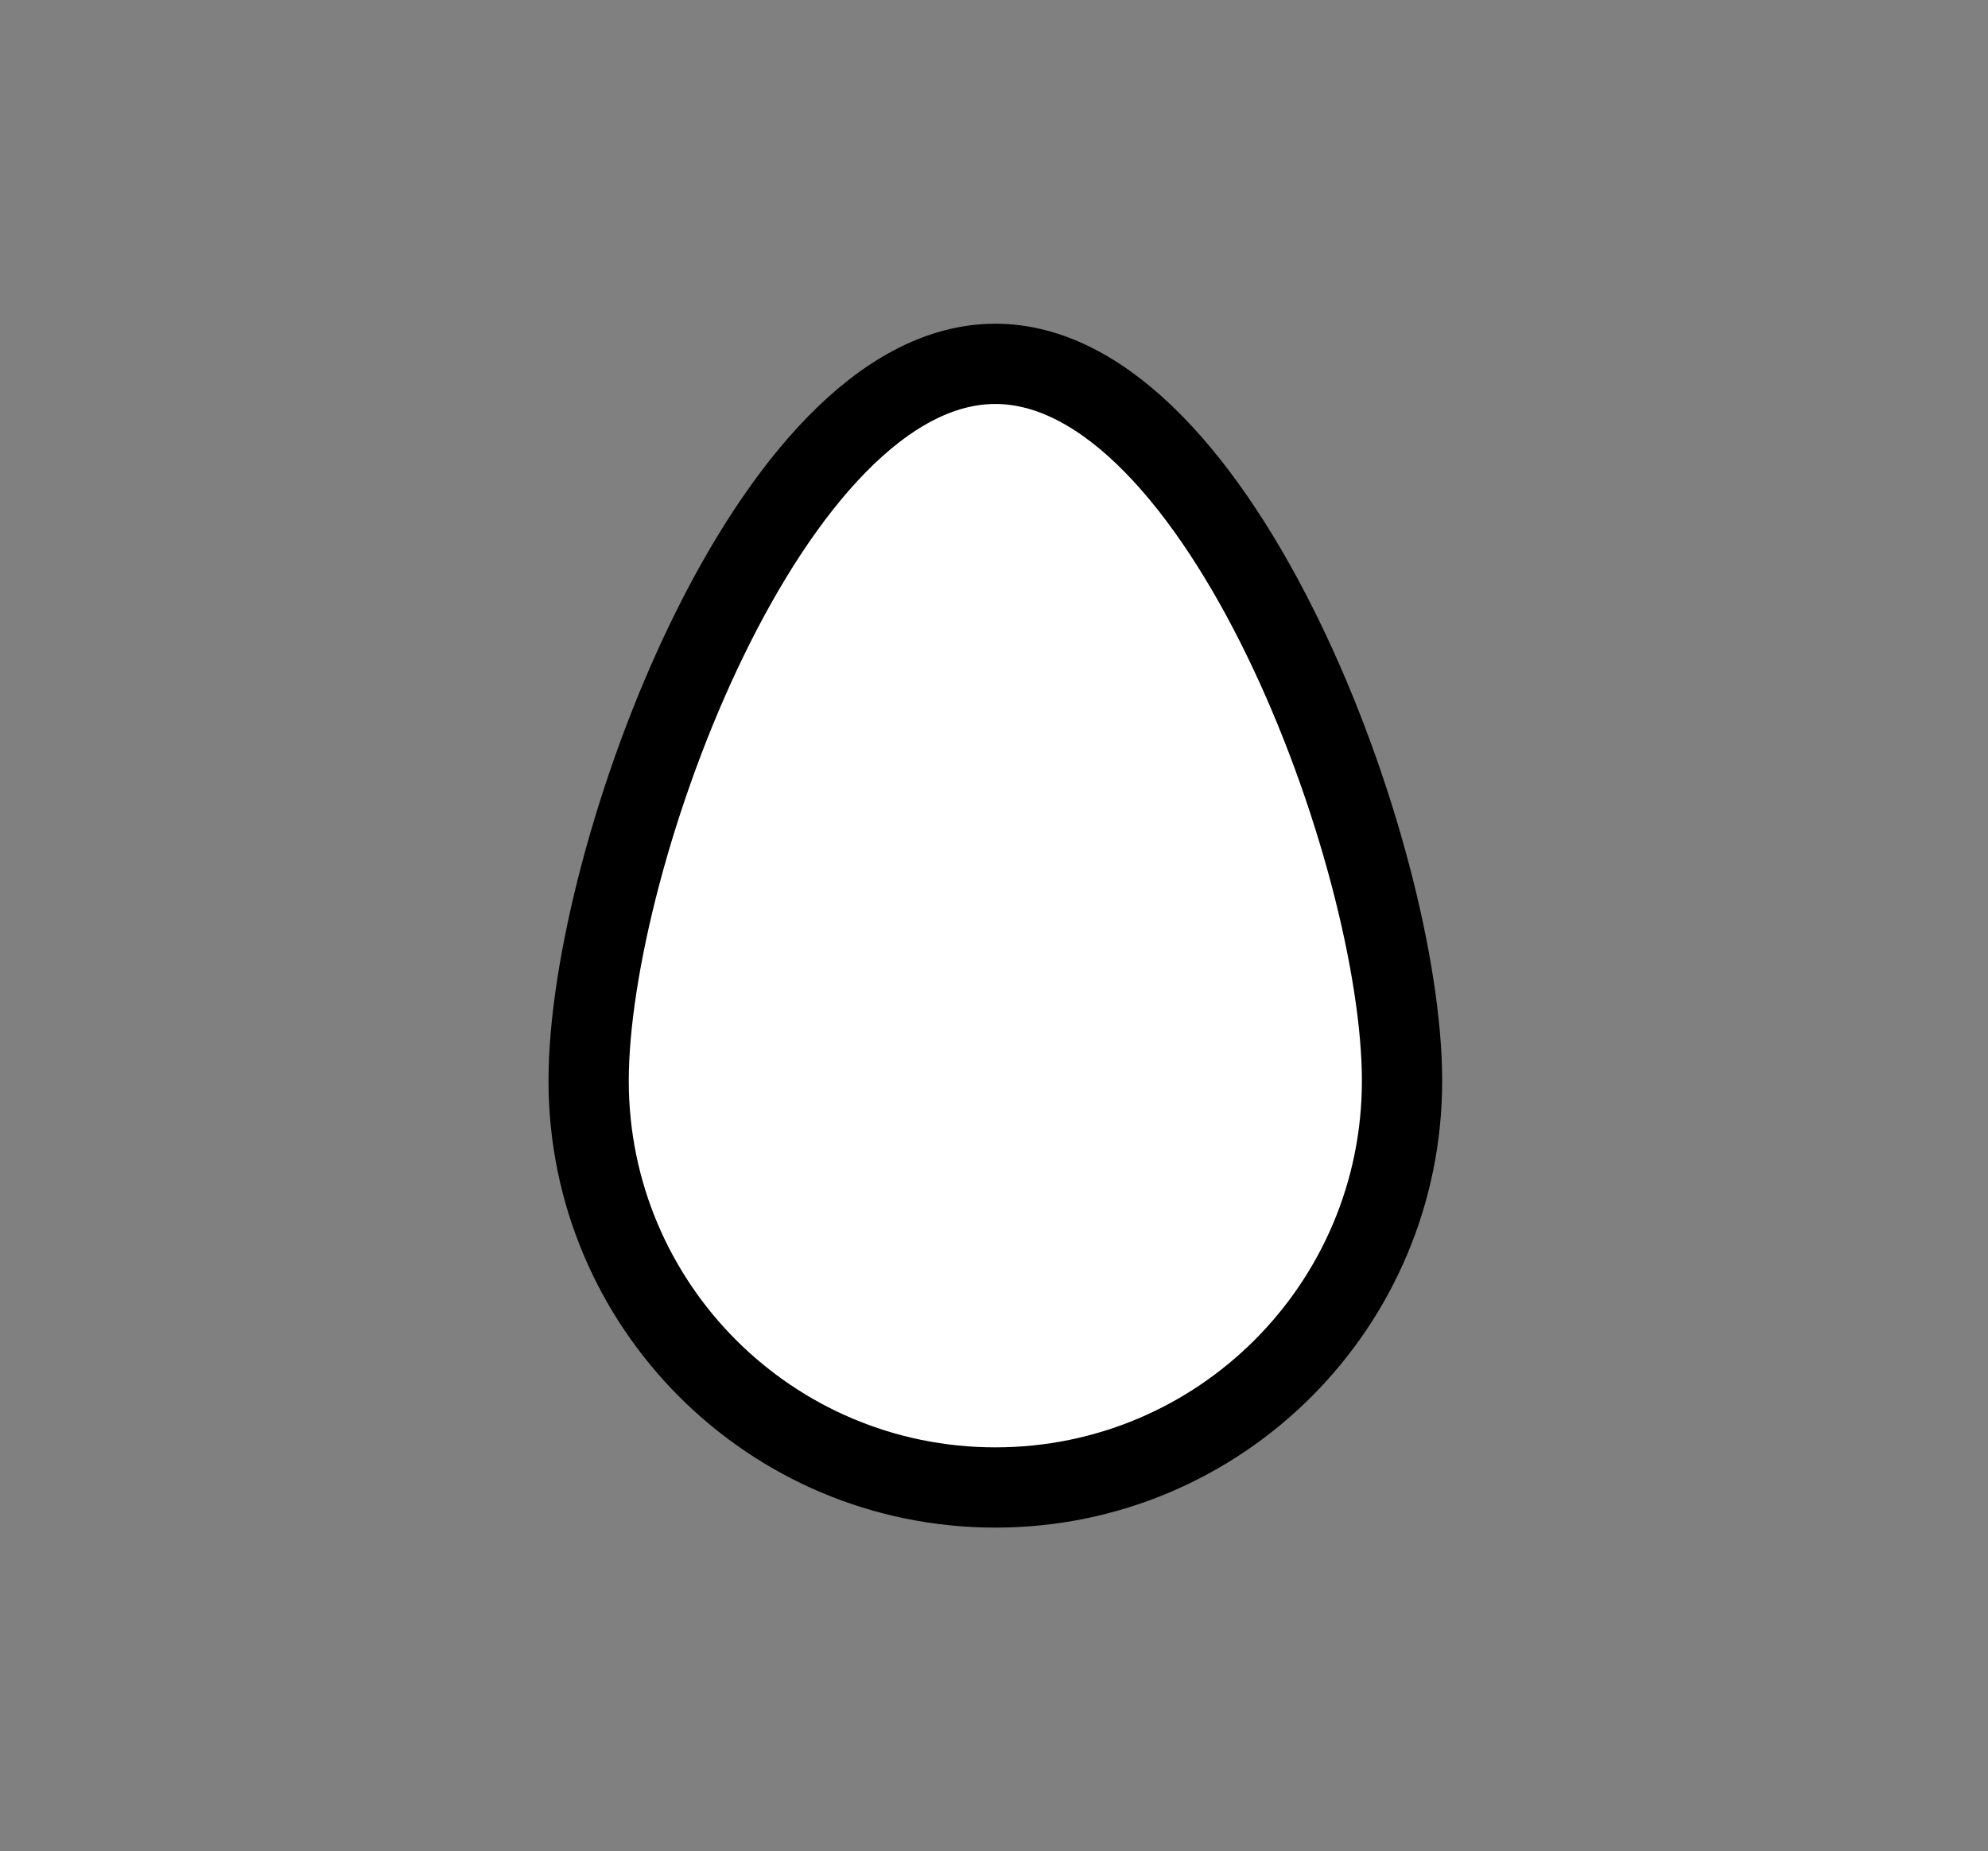 <?xml version="1.0" encoding="utf-8"?>
<!-- Generator: Adobe Illustrator 25.2.0, SVG Export Plug-In . SVG Version: 6.00 Build 0)  -->
<svg version="1.1" id="Layer_1" xmlns="http://www.w3.org/2000/svg" xmlns:xlink="http://www.w3.org/1999/xlink" x="0px"
	y="0px" viewBox="0 0 74.3 69.2" style="enable-background:new 0 0 74.3 69.2;" xml:space="preserve">
	<rect x="0" y="0" width="74.3" height="69.2" fill="#808080" stroke="none"/>
	<style type="text/css">
		.st0 {
			fill: white;
			stroke: #000000;
			stroke-width: 3;
		}
	</style>
	<g id="Layer_2_1_">
		<g id="INIT">
			<g id="NAV">
				<g>
					<g id="EGG-NAV">
						<path fill="white" class="st0" d="M52.4,40.4c0,8.4-6.8,15.2-15.2,15.2c-8.4,0-15.2-6.8-15.2-15.2c0,0,0,0,0,0c0-8.4,6.8-26.8,15.2-26.8
						S52.4,32,52.4,40.4z" />
					</g>
				</g>
			</g>
		</g>
	</g>
</svg>